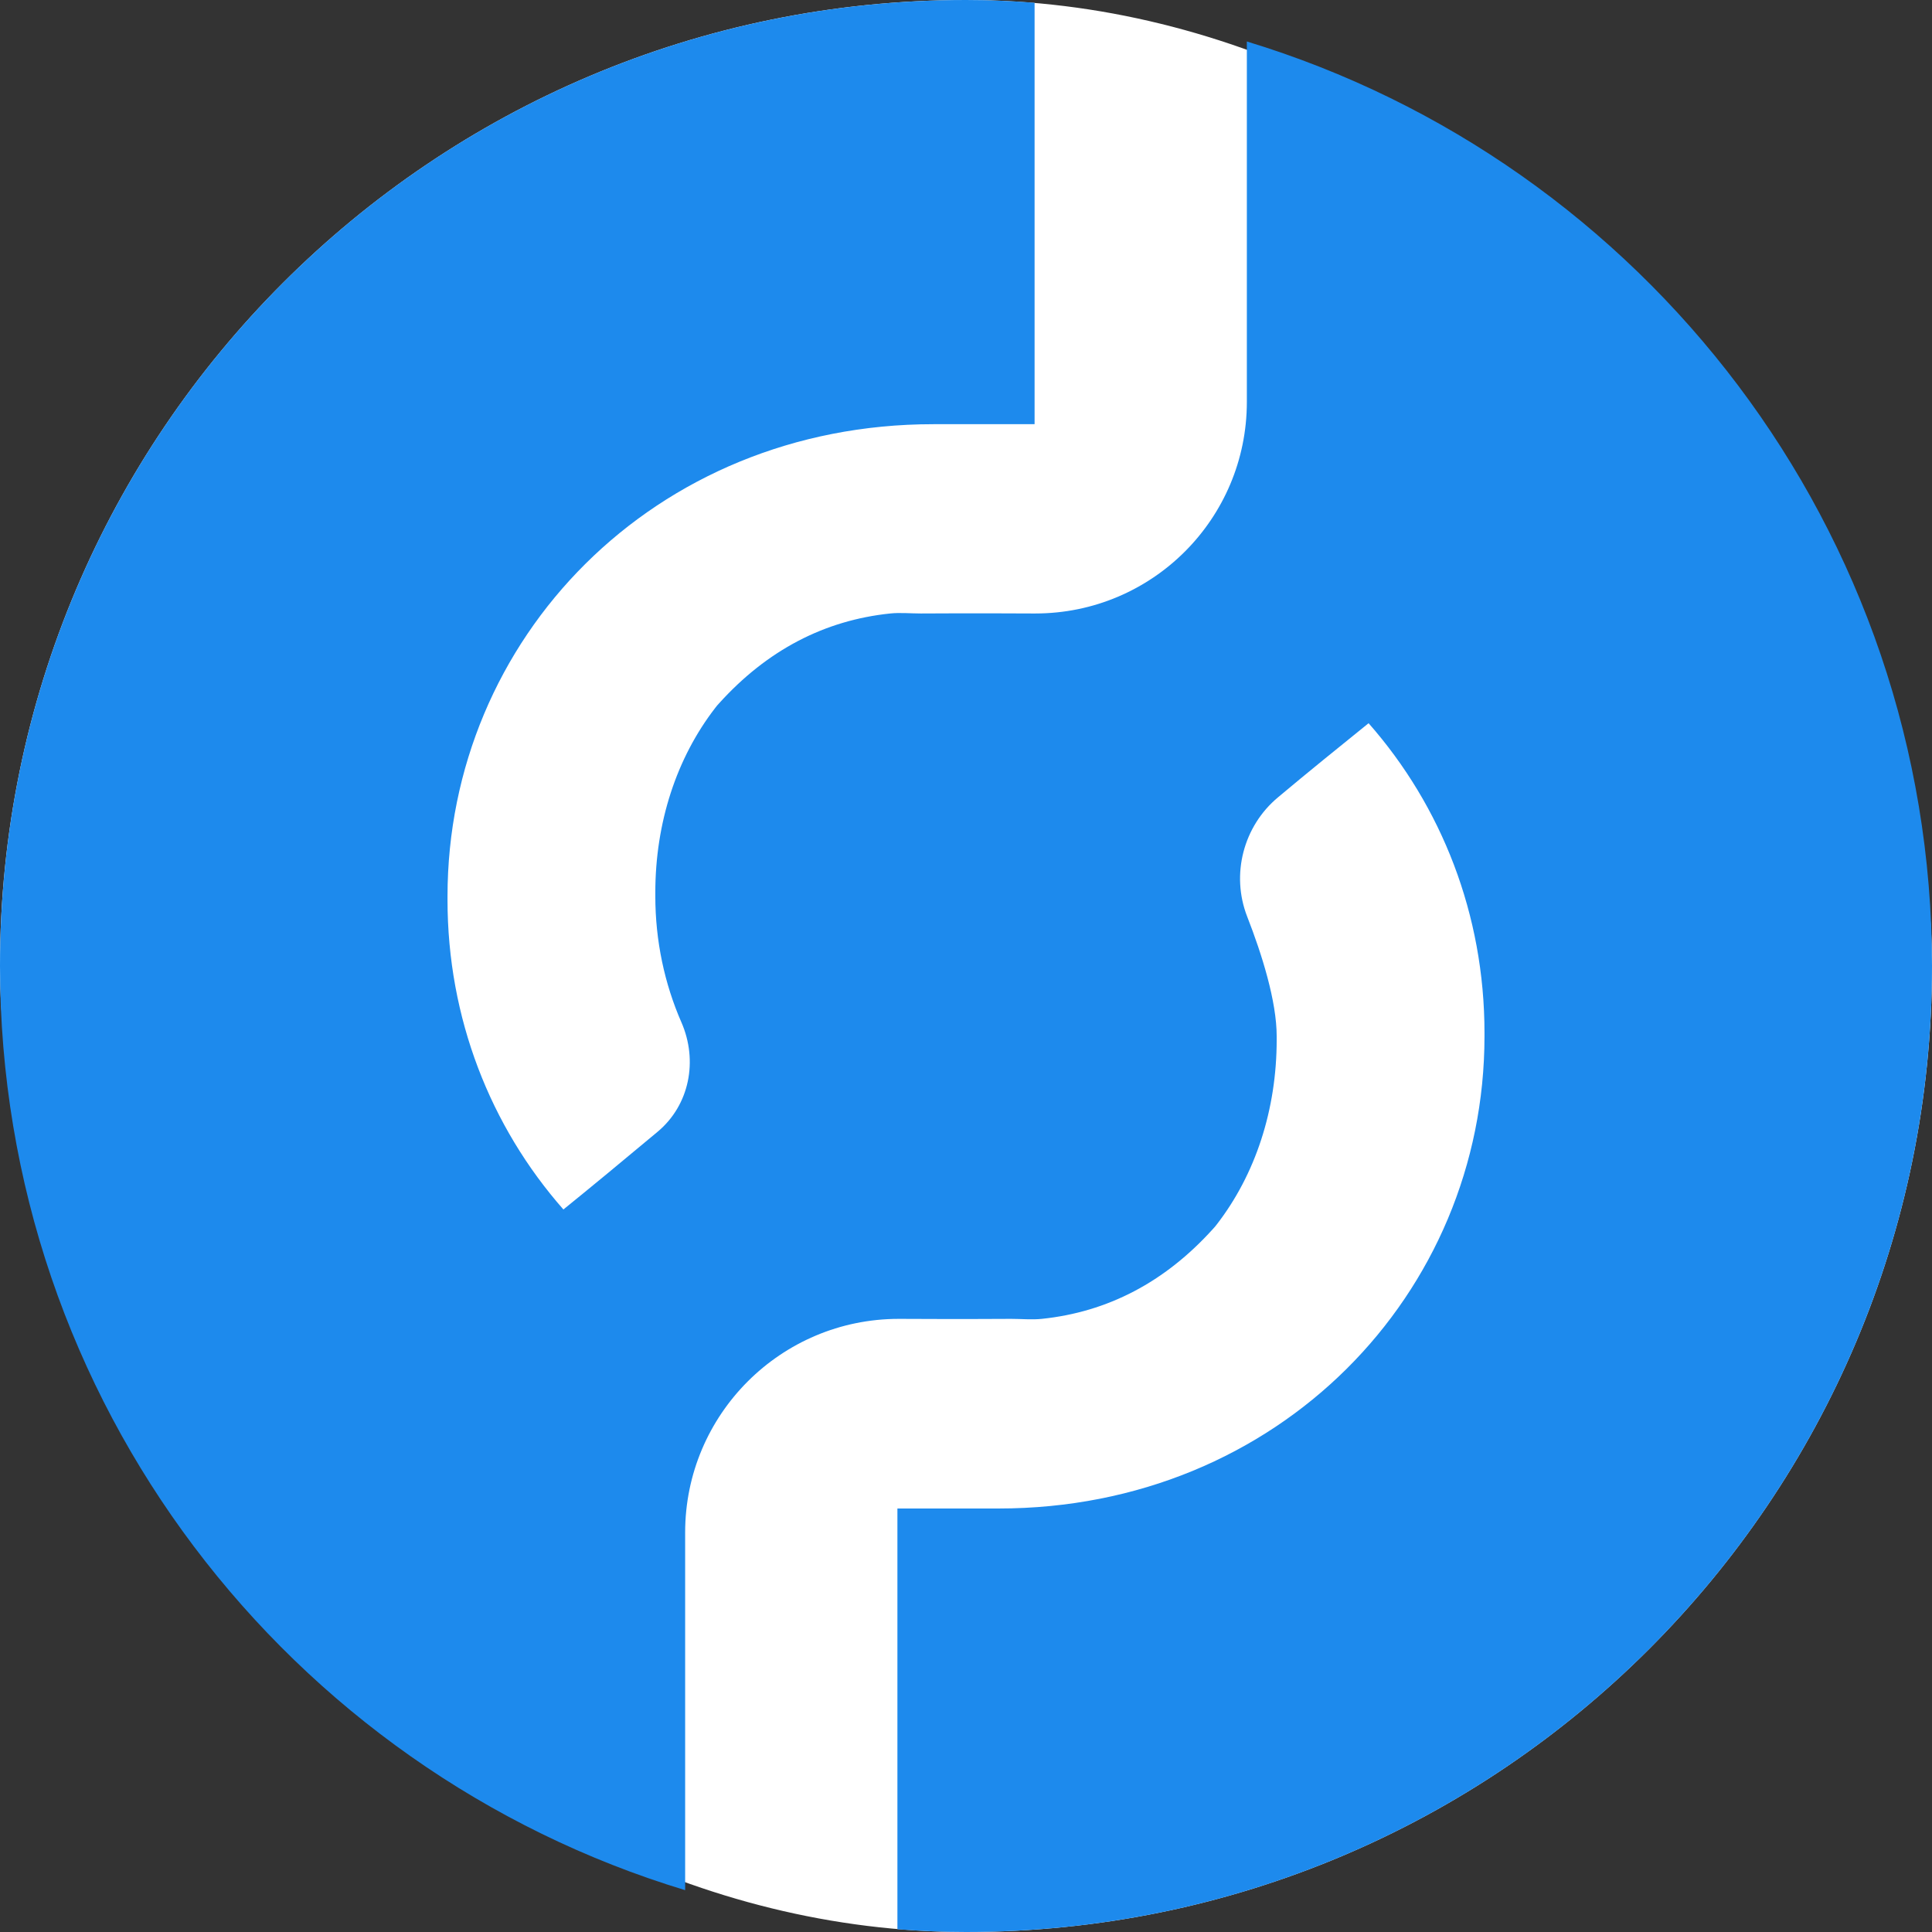 <svg width="84" height="84" viewBox="0 0 84 84" fill="none" xmlns="http://www.w3.org/2000/svg">
<rect x="0" y="0" width="84" height="84" fill="#333333" stroke="none"/>
<rect width="84" height="84" rx="42" fill="white"/>
<g clip-path="url(#clip0_1308_171)">
<path d="M54.211 1.804V17.474C54.211 22.558 50.096 26.673 45.012 26.673H44.877C42.328 26.658 40.032 26.673 40.032 26.673C39.599 26.673 39.122 26.628 38.705 26.673C35.842 26.971 33.353 28.268 31.265 30.579C31.206 30.639 31.146 30.713 31.101 30.773C29.416 32.95 28.492 35.768 28.492 38.809V38.959C28.492 40.911 28.895 42.775 29.625 44.445C30.356 46.115 29.983 48.053 28.581 49.216C27.21 50.364 25.585 51.706 24.496 52.586C21.321 48.978 19.457 44.266 19.457 39.122V38.973C19.457 27.776 28.418 18.443 40.584 18.443C41.344 18.443 43.819 18.443 44.982 18.443V0.119C43.998 0.045 42.999 0 42 0C18.801 0 0 18.801 0 42C0 60.95 12.554 76.963 29.789 82.181V66.63C29.789 61.502 33.949 57.342 39.078 57.342H39.122C41.672 57.357 43.968 57.342 43.968 57.342C44.4 57.342 44.877 57.386 45.295 57.342C48.158 57.044 50.648 55.747 52.735 53.435C52.794 53.376 52.854 53.301 52.899 53.242C54.584 51.065 55.508 48.247 55.508 45.206V45.056C55.508 43.536 54.867 41.493 54.226 39.853C53.51 38.019 54.062 35.917 55.568 34.664C56.865 33.576 58.192 32.503 59.504 31.444C62.679 35.052 64.543 39.764 64.543 44.907V45.056C64.543 56.253 55.583 65.587 43.416 65.587C42.656 65.587 40.181 65.587 39.018 65.587V83.881C40.002 83.955 41.001 84 42 84C65.199 84 84 65.199 84 42C84 23.05 71.446 7.037 54.211 1.804Z" fill="#1D8AED"/>
</g>
<defs>
<clipPath id="clip0_1308_171">
<rect width="84" height="84" fill="white"/>
</clipPath>
</defs>
</svg>
